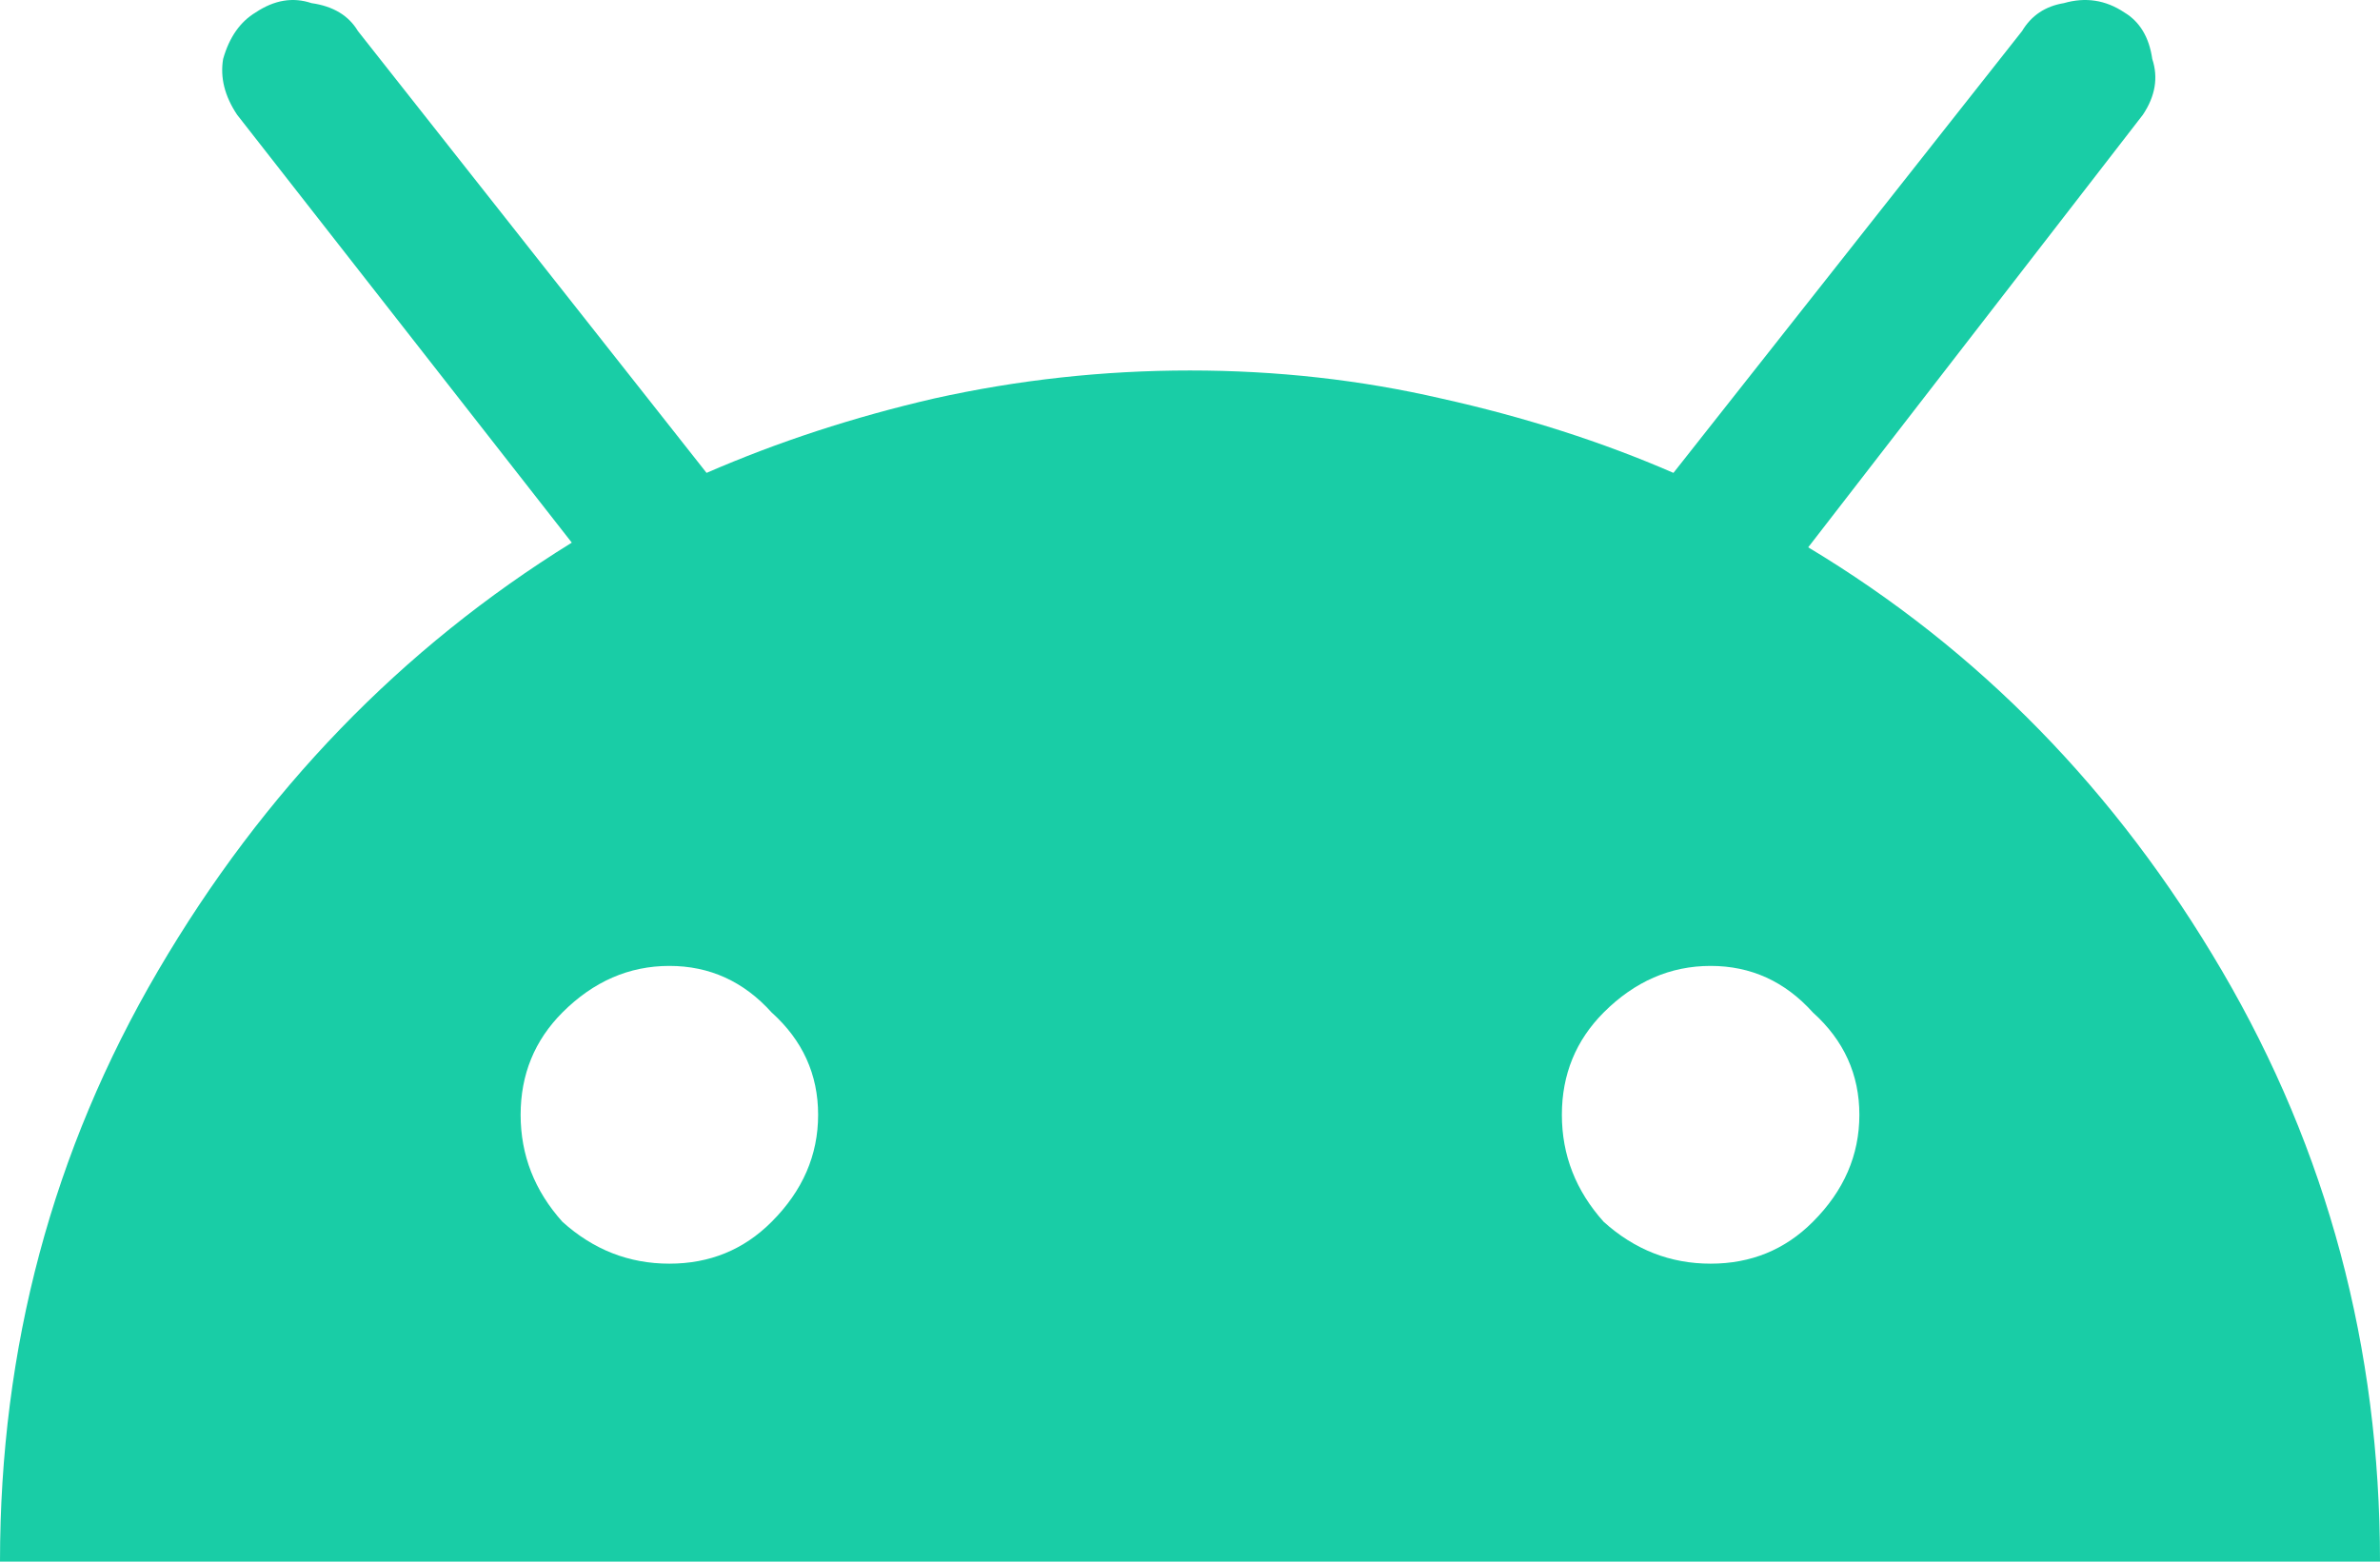 <svg width="32" height="21" viewBox="0 0 32 21" fill="none" xmlns="http://www.w3.org/2000/svg">
<path d="M24.312 7.36L28.812 1.543C28.979 1.293 29.021 1.043 28.938 0.793C28.896 0.501 28.771 0.292 28.562 0.167C28.312 -1.49012e-08 28.042 -0.042 27.75 0.042C27.5 0.083 27.312 0.209 27.188 0.417L22.5 6.359C21.542 5.942 20.5 5.608 19.375 5.358C18.292 5.108 17.167 4.982 16 4.982C14.833 4.982 13.688 5.108 12.562 5.358C11.479 5.608 10.458 5.942 9.5 6.359L4.812 0.417C4.688 0.209 4.479 0.083 4.188 0.042C3.938 -0.042 3.688 -1.49012e-08 3.438 0.167C3.229 0.292 3.083 0.501 3 0.793C2.958 1.043 3.021 1.293 3.188 1.543L7.688 7.297C5.396 8.716 3.542 10.634 2.125 13.054C0.708 15.473 0 18.122 0 21H32C32 18.122 31.292 15.473 29.875 13.054C28.458 10.634 26.604 8.737 24.312 7.36ZM9 16.993C8.458 16.993 7.979 16.806 7.562 16.43C7.188 16.013 7 15.534 7 14.991C7 14.449 7.188 13.99 7.562 13.615C7.979 13.198 8.458 12.989 9 12.989C9.542 12.989 10 13.198 10.375 13.615C10.792 13.99 11 14.449 11 14.991C11 15.534 10.792 16.013 10.375 16.43C10 16.806 9.542 16.993 9 16.993ZM23 16.993C22.458 16.993 21.979 16.806 21.562 16.43C21.188 16.013 21 15.534 21 14.991C21 14.449 21.188 13.99 21.562 13.615C21.979 13.198 22.458 12.989 23 12.989C23.542 12.989 24 13.198 24.375 13.615C24.792 13.99 25 14.449 25 14.991C25 15.534 24.792 16.013 24.375 16.43C24 16.806 23.542 16.993 23 16.993Z" fill="#19CDA6"/>
</svg>
